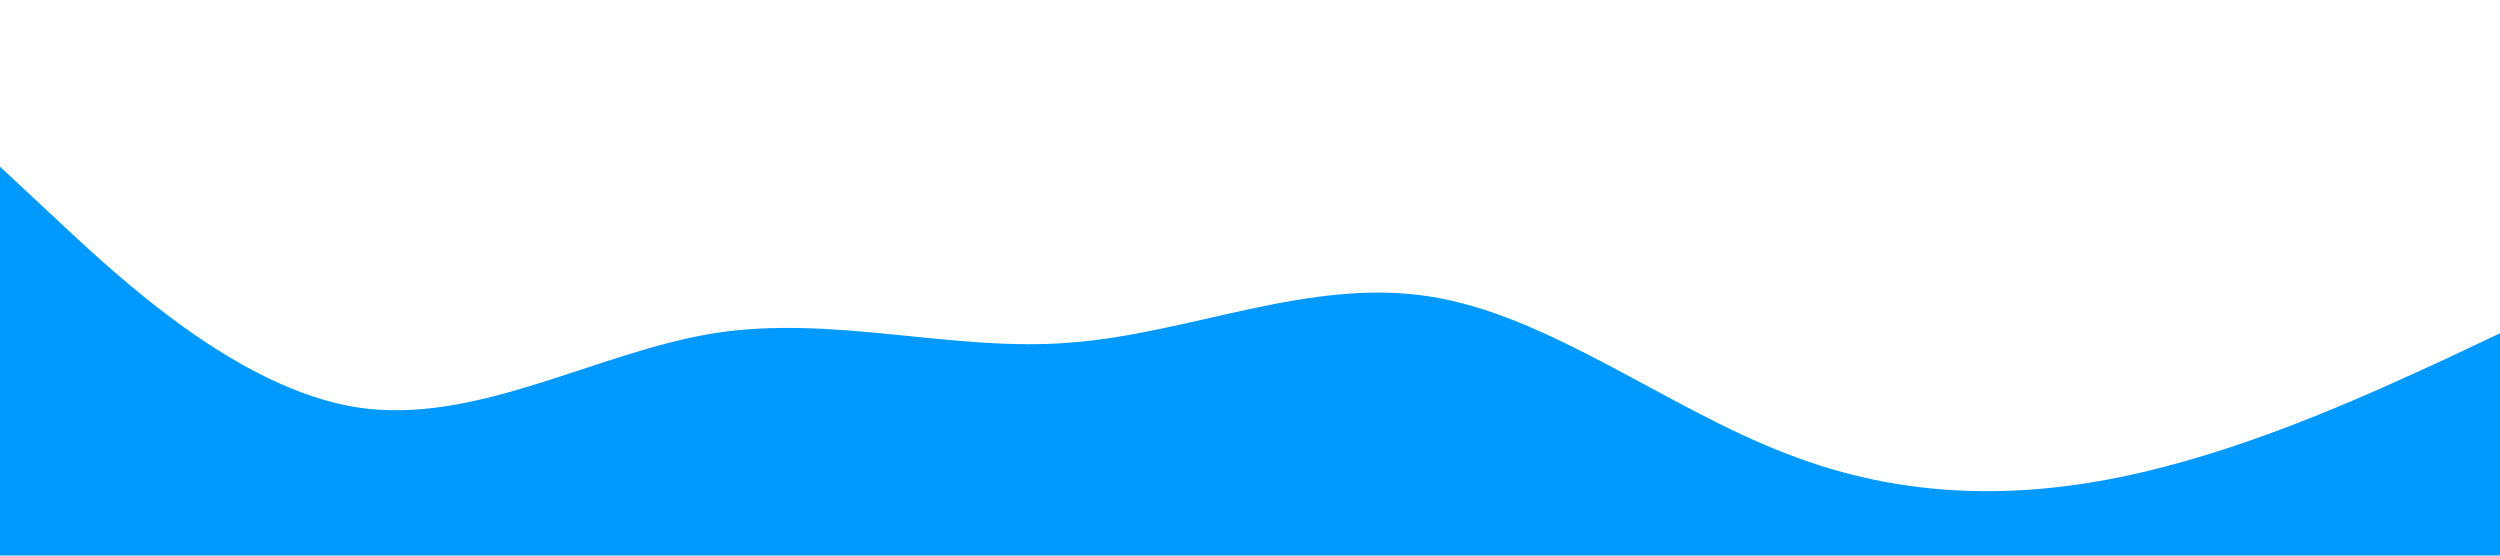 <svg xmlns="http://www.w3.org/2000/svg" viewBox="0 0 1440 320">
    <path fill="#0099ff" fill-opacity="1" d="M0,96L34.3,128C68.6,160,137,224,206,234.7C274.3,245,343,203,411,192C480,181,549,203,617,197.3C685.7,192,754,160,823,170.7C891.4,181,960,235,1029,261.3C1097.1,288,1166,288,1234,272C1302.9,256,1371,224,1406,208L1440,192L1440,320L1405.7,320C1371.4,320,1303,320,1234,320C1165.7,320,1097,320,1029,320C960,320,891,320,823,320C754.3,320,686,320,617,320C548.6,320,480,320,411,320C342.9,320,274,320,206,320C137.1,320,69,320,34,320L0,320Z"></path>
</svg>